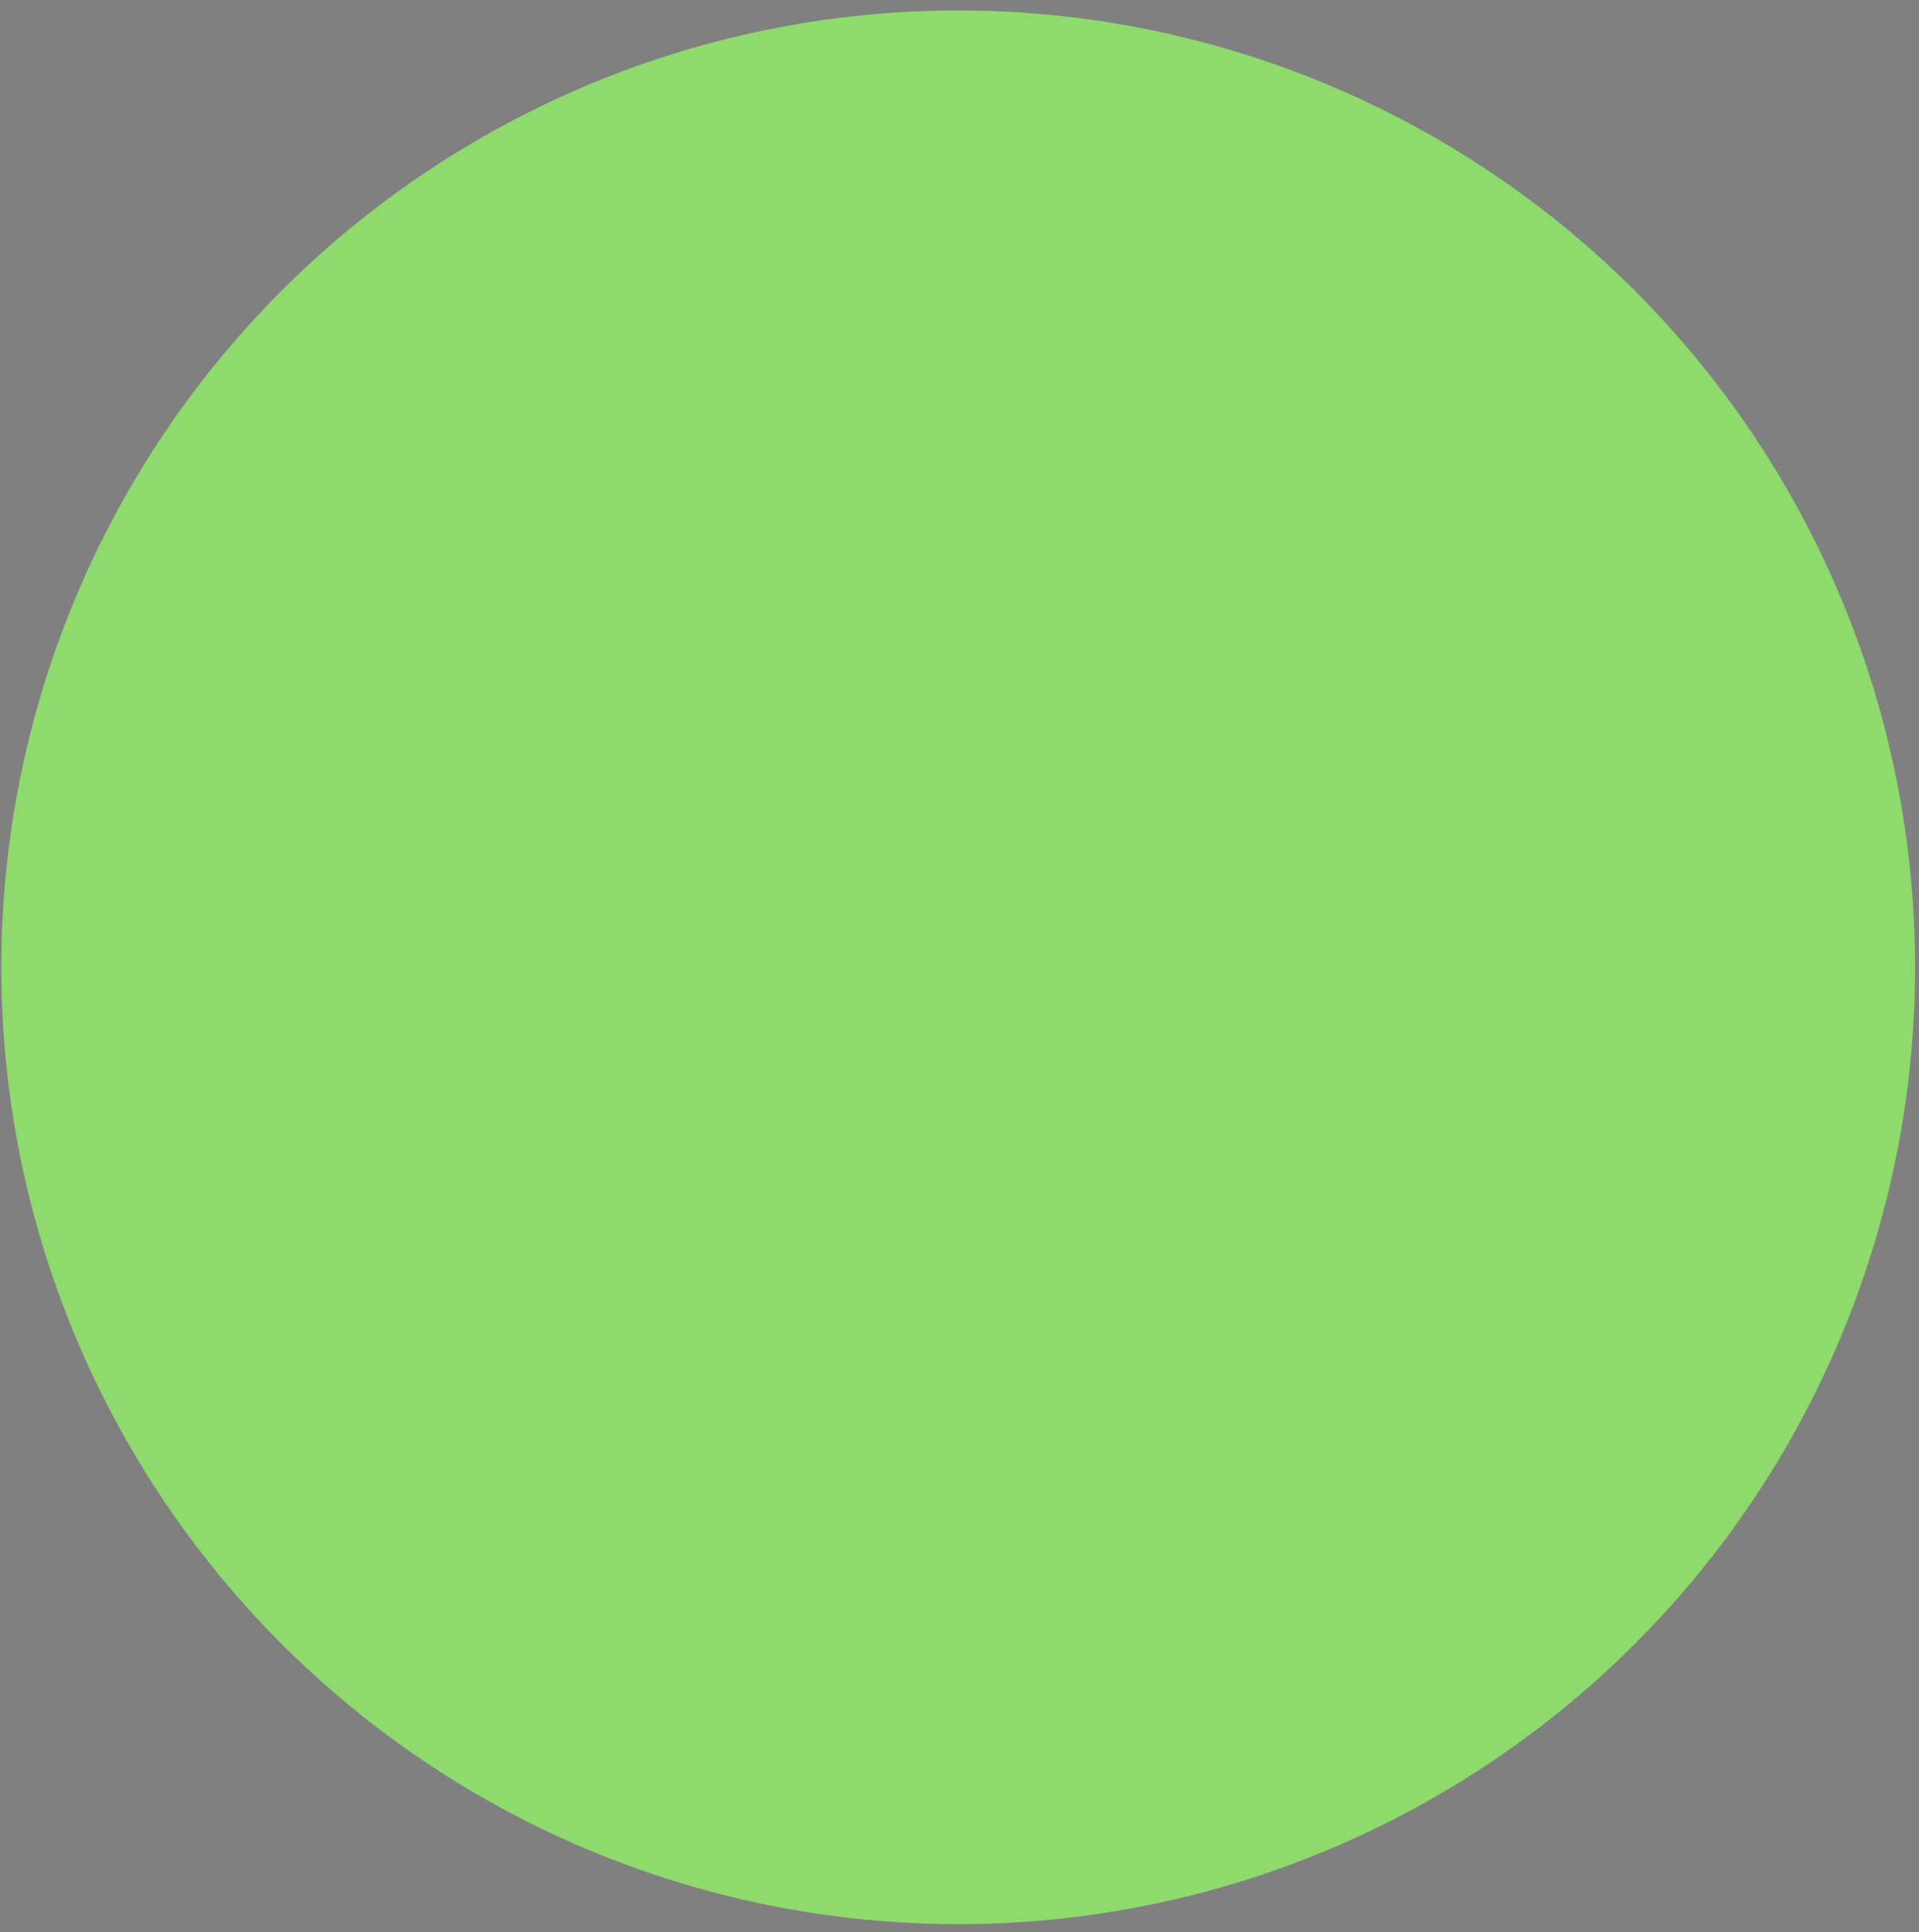 <svg width="147" height="148" viewBox="0 0 147 148" xmlns="http://www.w3.org/2000/svg" xmlns:xlink="http://www.w3.org/1999/xlink"><rect x="0" y="0" width="147" height="148" fill="#808080" stroke="none"/><title>avatar=teacher-2</title><desc>Created with Sketch.</desc><defs><circle id="a" cx="73.4" cy="74.1" r="73.3"/></defs><g transform="translate(-473 -500) translate(473 500)" fill="none"><mask id="b"><use xlink:href="#a"/></mask><use fill="#8EDA6D" xlink:href="#a"/><g transform="translate(24 25)" id="Group" mask="url(#b)"><path d="M33.5 29c0-16 10.4-29 23.3-29s23.3 13 23.3 29c0 7.7-2.4 14.7-6.4 19.9l4.4 12S72 66.7 54.7 67v-9.1C42.9 56.5 33.5 44.1 33.5 29zM65.2 29c0-16-10.4-29-23.3-29S18.6 13 18.6 29c0 7.7 2.4 14.7 6.4 19.9l-4.4 12S26.7 66.7 44 67v-9.1C55.9 56.5 65.2 44.1 65.2 29z" id="Shape" fill="#331416"/><circle id="Oval" fill="#00D1B8" cx="24" cy="49.3" r="1.8"/><circle fill="#00D1B8" cx="74.4" cy="49.3" r="1.8"/><path d="M74.4 42.2c0 20-16.2 30.4-25.1 30.4-8.9 0-25.1-10.4-25.1-30.4 0-15.3 9.8-27.7 25.1-27.7s25.1 12.4 25.1 27.7" id="Shape" fill="#FFF4C2"/><path d="M61.6 18c-6.7 15.7-25.4 15.7-33.9 4.5C32.7 12 49.9 3.4 61.6 18M60.7 17.1c-3.2 7.9 2.8 14.5 9.7 13.5 2-5.4-.5-14.5-9.7-13.5" id="Shape" fill="#331416"/><path d="M38.8 82.6s7.4 3.3 21.3 0l1 1.2-3.6 5-3.9 2.1-7.4 1-5.6-3-4.2-4.6 2.4-1.7z" id="Shape" fill="#DCE0DF"/><g fill="#FFF4C2"><path d="M54 79.4l-1-11.1c-.2-1.8-1.7-3.2-3.6-3.2-1.8 0-3.4 1.4-3.6 3.2l-1 11.1c-.2 2.6-2.2 4.7-4.8 5.1-12.3 1.8-19.3 6.1-19.3 6.1L49.4 114l28.7-23.4s-7-4.3-19.3-6.1c-2.6-.4-4.6-2.5-4.8-5.1M24 107.6c-2.8 25.3-14.8 42.5-14.8 42.5 5 11.9 1.7 45.3 1.7 45.3l-3.7.4-6.6-46.3L10.8 105c6.3-13.9 9.9-17.5 17.6-14.6 11.2 4.1-4.4 17.2-4.4 17.2M74.8 108.2c2.8 25.3 14.8 42.5 14.8 42.5-5 11.9-1.7 45.3-1.7 45.3l3.7.4 6.6-46.3L88 105.6C81.7 91.7 79.2 88.1 71.5 91c-11.2 4.1 3.3 17.2 3.3 17.2" id="Shape"/></g><path d="M49.4 39.4l3 11.7h-6l3-11.7z" id="Shape" fill="#FF7353"/><path d="M82.2 92.4c-4.4-5.9-22.6-8.7-22.6-8.7L49.4 97.9 39.2 83.7S21 86.5 16.6 92.4c-4.4 5.9-8.9 18.1-12.4 34h90.4c-3.5-15.9-8-28.1-12.4-34z" id="Shape" fill="#00D1B8"/><path d="M38.8 82.6l10.6 15.3-17.8-13.6 7.2-1.7zM60 82.6L49.4 97.9l17.8-13.6-7.2-1.7z" fill="#F9F9F9"/></g></g></svg>